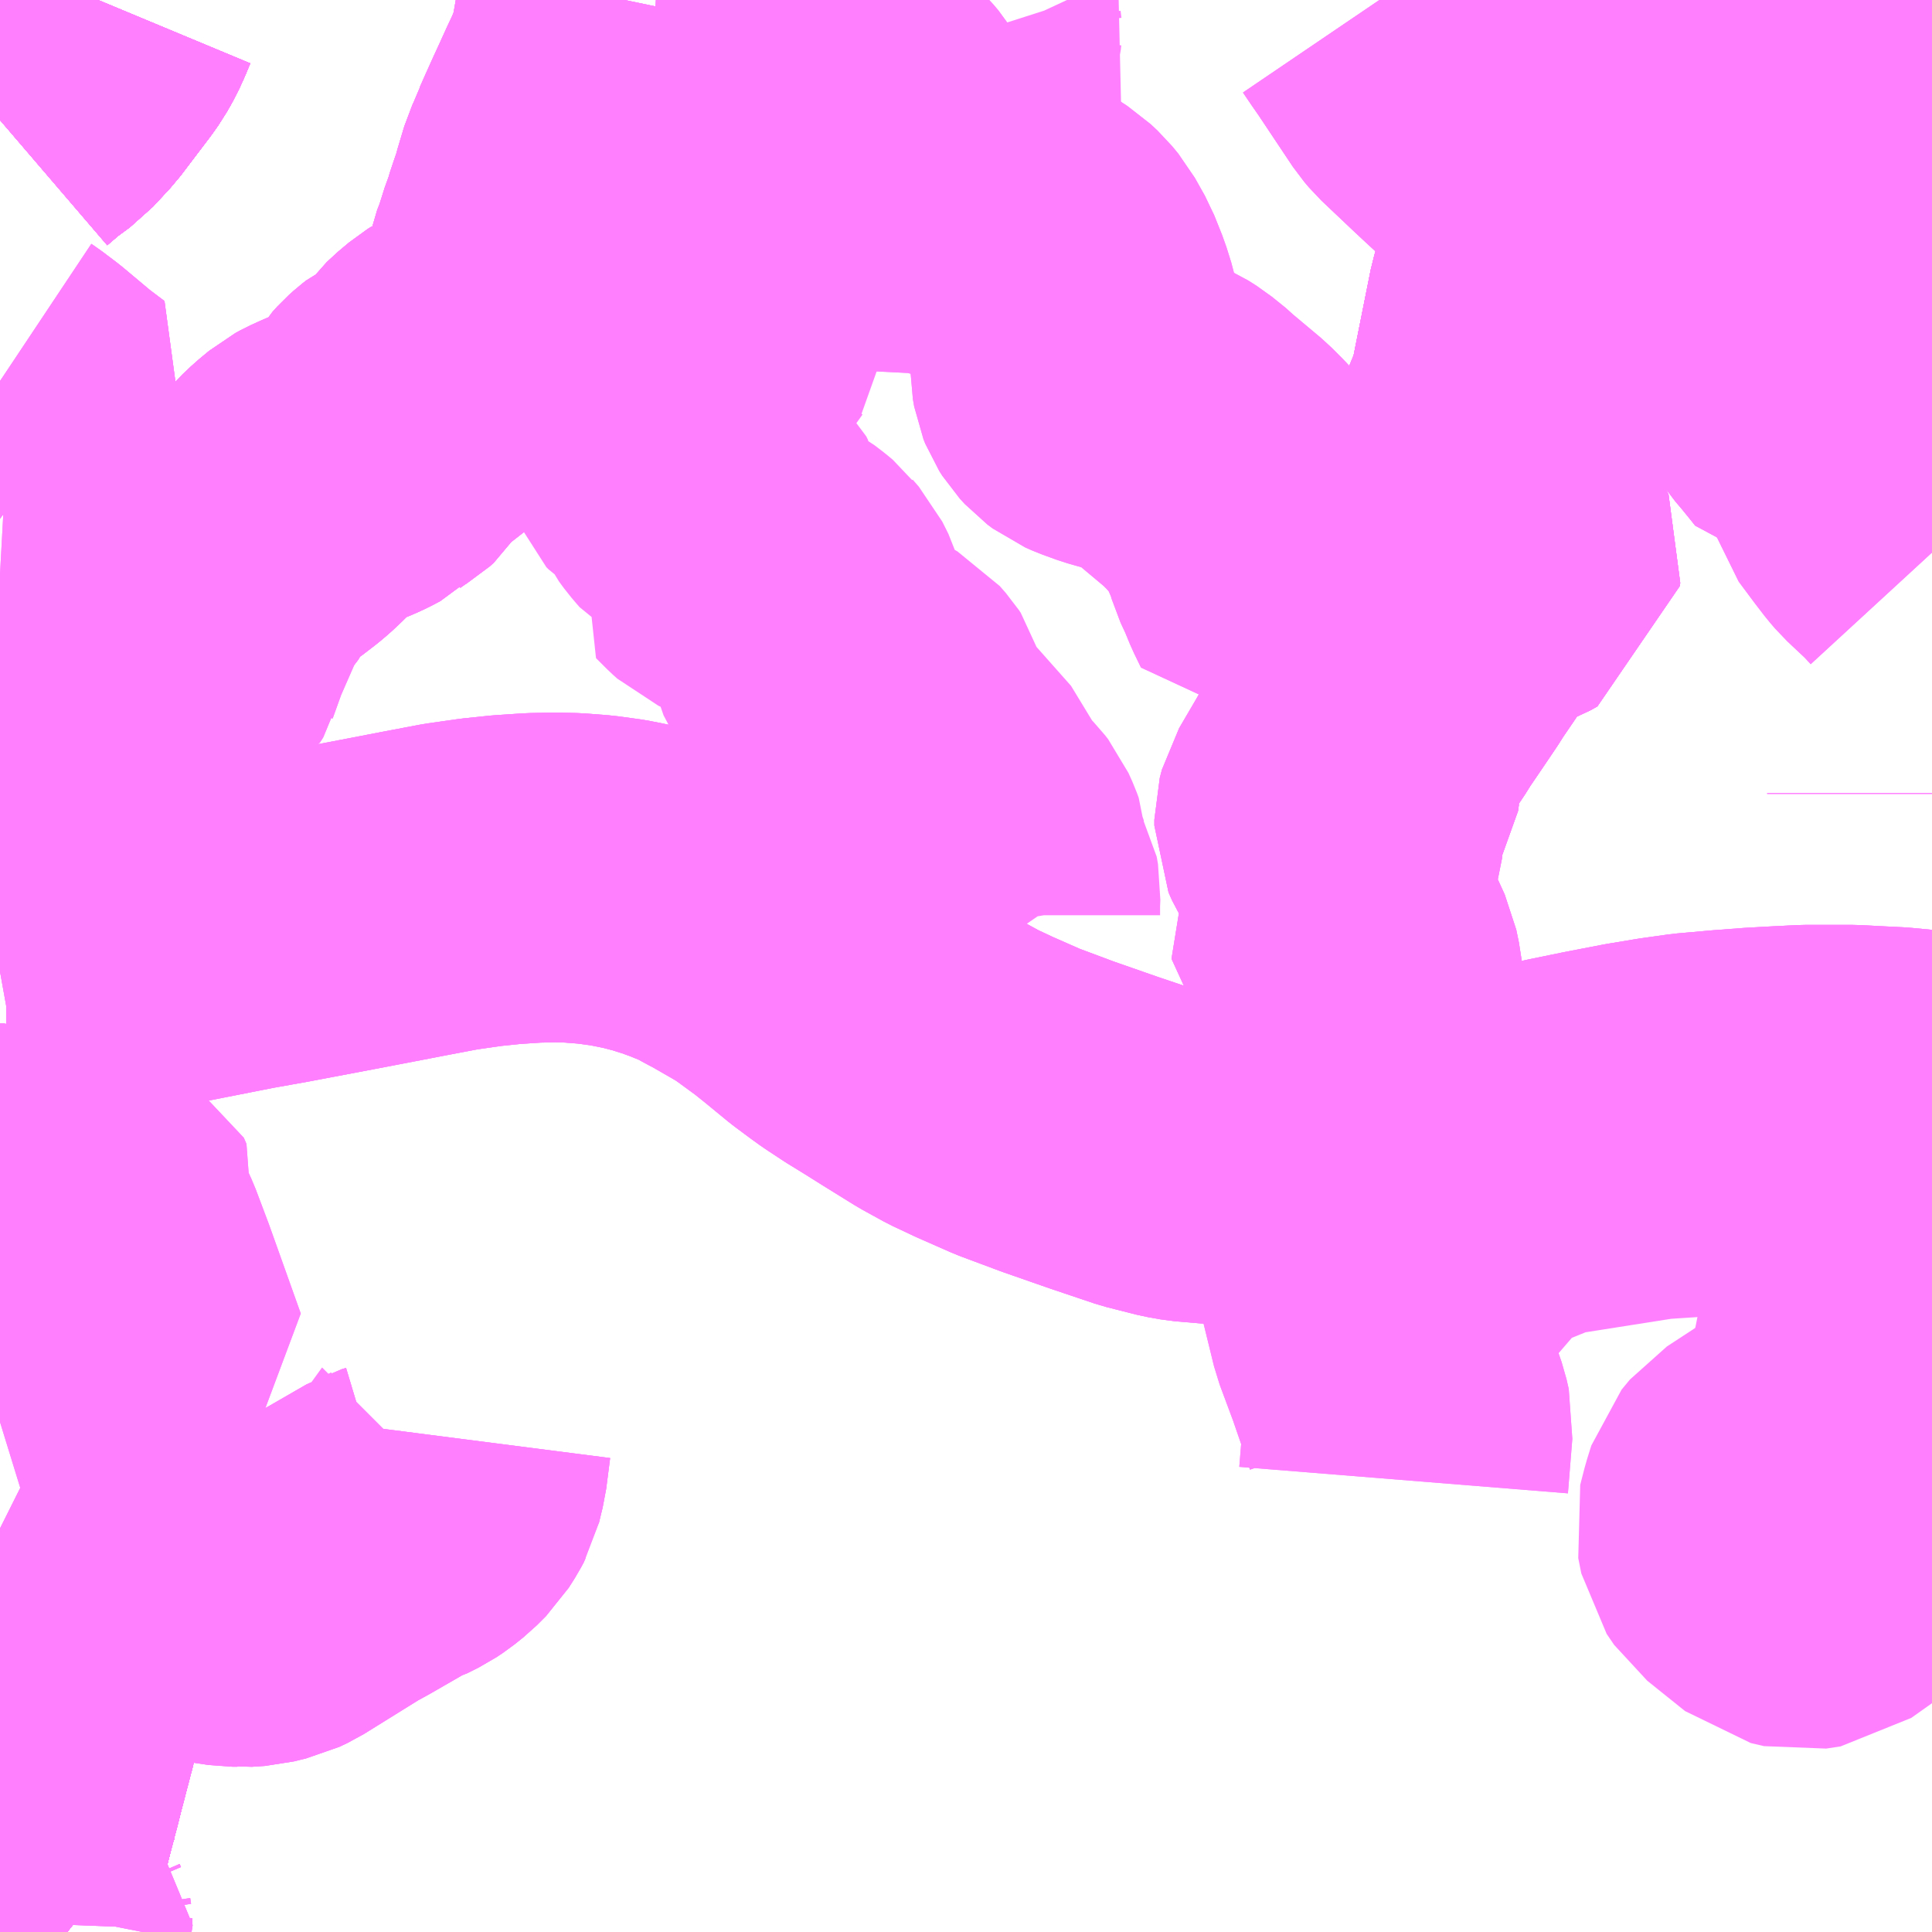 <?xml version="1.0" encoding="UTF-8"?>
<svg  xmlns="http://www.w3.org/2000/svg" xmlns:xlink="http://www.w3.org/1999/xlink" xmlns:go="http://purl.org/svgmap/profile" property="N07_001,N07_002,N07_003,N07_004,N07_005,N07_006,N07_007" viewBox="13161.621 -3322.266 4.395 4.395" go:dataArea="13161.62109375 -3322.265625 4.39453125 4.39453125" >
<globalCoordinateSystem srsName="http://purl.org/crs/84" transform="matrix(100.0,0.0,0.0,-100.0,0.0,0.0)" />
<defs>
 <g id="p0" >
  <circle cx="0.0" cy="0.0" r="3" stroke="green" stroke-width="0.75" vector-effect="non-scaling-stroke" />
 </g>
</defs>
<g fill="none" fill-rule="evenodd" stroke="#FF00FF" stroke-width="0.75" opacity="0.5" vector-effect="non-scaling-stroke" stroke-linejoin="bevel" >
<path content="1,大分バス（株）,下郡・羽田・曲・滝尾循環、下郡・羽田・辻堂,3.0,2.0,2.0," xlink:title="1" d="M13163.042,-3322.266L13163.037,-3322.242L13163.027,-3322.2L13163.019,-3322.154L13163.013,-3322.126L13163.006,-3322.111L13162.995,-3322.083L13162.989,-3322.07L13162.98,-3322.051L13162.96,-3322.007L13162.948,-3321.981L13162.93,-3321.941L13162.919,-3321.916L13162.917,-3321.912L13162.911,-3321.895L13162.9,-3321.871L13162.885,-3321.821L13162.884,-3321.817L13162.881,-3321.806L13162.871,-3321.777L13162.864,-3321.756L13162.861,-3321.744L13162.854,-3321.727L13162.842,-3321.689L13162.839,-3321.683L13162.829,-3321.649L13162.827,-3321.645L13162.827,-3321.644L13162.827,-3321.641L13162.82,-3321.623L13162.801,-3321.547L13162.797,-3321.518L13162.798,-3321.514L13162.799,-3321.51L13162.801,-3321.505L13162.797,-3321.501L13162.788,-3321.495L13162.759,-3321.469L13162.707,-3321.434L13162.691,-3321.43L13162.682,-3321.431L13162.664,-3321.432L13162.656,-3321.427L13162.631,-3321.406L13162.63,-3321.405L13162.619,-3321.391L13162.607,-3321.374L13162.596,-3321.36L13162.589,-3321.353L13162.579,-3321.347L13162.548,-3321.332L13162.539,-3321.325L13162.529,-3321.316L13162.519,-3321.305L13162.513,-3321.295L13162.495,-3321.266L13162.486,-3321.258L13162.473,-3321.25L13162.453,-3321.236L13162.447,-3321.23L13162.43,-3321.221L13162.415,-3321.214L13162.383,-3321.201L13162.369,-3321.195L13162.347,-3321.185L13162.336,-3321.179L13162.313,-3321.16L13162.294,-3321.142L13162.287,-3321.134L13162.272,-3321.119L13162.258,-3321.106L13162.245,-3321.095L13162.215,-3321.072L13162.202,-3321.065L13162.196,-3321.061L13162.183,-3321.054L13162.175,-3321.051L13162.156,-3321.046L13162.153,-3321.045L13162.151,-3321.031L13162.149,-3321.019L13162.138,-3320.993L13162.112,-3320.959L13162.102,-3320.946L13162.095,-3320.937L13162.079,-3320.938L13162.076,-3320.888L13162.076,-3320.881L13162.073,-3320.87L13162.063,-3320.854L13162.057,-3320.848L13162.055,-3320.846L13162.052,-3320.841L13162.047,-3320.831L13162.046,-3320.814L13162.043,-3320.801L13162.042,-3320.799L13162.04,-3320.79L13162.033,-3320.779L13162.023,-3320.772L13161.982,-3320.749L13161.947,-3320.726L13161.946,-3320.721L13161.946,-3320.717L13161.95,-3320.708L13161.954,-3320.698L13161.954,-3320.693L13161.953,-3320.685L13161.943,-3320.649L13161.94,-3320.641L13161.925,-3320.633L13161.889,-3320.618L13161.861,-3320.602L13161.85,-3320.591L13161.842,-3320.581L13161.826,-3320.555L13161.806,-3320.517L13161.798,-3320.505L13161.78,-3320.489L13161.752,-3320.47L13161.741,-3320.457L13161.736,-3320.444L13161.731,-3320.425L13161.729,-3320.406L13161.73,-3320.38L13161.732,-3320.36L13161.739,-3320.333L13161.738,-3320.321L13161.737,-3320.314L13161.734,-3320.311L13161.727,-3320.303L13161.714,-3320.29L13161.709,-3320.286L13161.704,-3320.283L13161.647,-3320.282L13161.635,-3320.282L13161.621,-3320.277M13161.621,-3321.104L13161.644,-3321.132L13161.7,-3321.192L13161.769,-3321.282L13161.728,-3321.313L13161.66,-3321.37L13161.621,-3321.399M13161.621,-3321.993L13161.656,-3322.023L13161.694,-3322.051L13161.733,-3322.093L13161.799,-3322.18L13161.811,-3322.197L13161.824,-3322.22L13161.834,-3322.242L13161.844,-3322.266"/>
<path content="1,大分バス（株）,下郡・羽田・滝尾循環,11.0,10.0,10.0," xlink:title="1" d="M13163.042,-3322.266L13163.037,-3322.242L13163.027,-3322.2L13163.019,-3322.154L13163.013,-3322.126L13163.006,-3322.111L13162.995,-3322.083L13162.989,-3322.07L13162.98,-3322.051L13162.96,-3322.007L13162.948,-3321.981L13162.93,-3321.941L13162.919,-3321.916L13162.917,-3321.912L13162.911,-3321.895L13162.9,-3321.871L13162.885,-3321.821L13162.884,-3321.817L13162.881,-3321.806L13162.871,-3321.777L13162.864,-3321.756L13162.861,-3321.744L13162.854,-3321.727L13162.842,-3321.689L13162.839,-3321.683L13162.829,-3321.649L13162.827,-3321.645L13162.827,-3321.644L13162.827,-3321.641L13162.82,-3321.623L13162.801,-3321.547L13162.797,-3321.518L13162.798,-3321.514L13162.799,-3321.51L13162.801,-3321.505L13162.797,-3321.501L13162.788,-3321.495L13162.759,-3321.469L13162.707,-3321.434L13162.691,-3321.43L13162.682,-3321.431L13162.664,-3321.432L13162.656,-3321.427L13162.631,-3321.406L13162.63,-3321.405L13162.619,-3321.391L13162.607,-3321.374L13162.596,-3321.36L13162.589,-3321.353L13162.579,-3321.347L13162.548,-3321.332L13162.539,-3321.325L13162.529,-3321.316L13162.519,-3321.305L13162.513,-3321.295L13162.495,-3321.266L13162.486,-3321.258L13162.473,-3321.25L13162.453,-3321.236L13162.447,-3321.23L13162.43,-3321.221L13162.415,-3321.214L13162.383,-3321.201L13162.369,-3321.195L13162.347,-3321.185L13162.336,-3321.179L13162.313,-3321.16L13162.294,-3321.142L13162.287,-3321.134L13162.272,-3321.119L13162.258,-3321.106L13162.245,-3321.095L13162.215,-3321.072L13162.202,-3321.065L13162.196,-3321.061L13162.183,-3321.054L13162.175,-3321.051L13162.156,-3321.046L13162.153,-3321.045L13162.151,-3321.031L13162.149,-3321.019L13162.138,-3320.993L13162.112,-3320.959L13162.102,-3320.946L13162.095,-3320.937L13162.079,-3320.938L13161.85,-3320.951L13161.694,-3320.956L13161.621,-3320.96M13161.621,-3321.104L13161.644,-3321.132L13161.7,-3321.192L13161.769,-3321.282L13161.728,-3321.313L13161.66,-3321.37L13161.627,-3321.395L13161.621,-3321.399M13161.621,-3321.993L13161.656,-3322.023L13161.694,-3322.051L13161.733,-3322.093L13161.799,-3322.18L13161.811,-3322.197L13161.824,-3322.22L13161.834,-3322.242L13161.844,-3322.266"/>
<path content="1,大分バス（株）,佐伯駅～大分空港,6.0,6.0,6.0," xlink:title="1" d="M13166.016,-3319.775L13166.006,-3319.775L13165.933,-3319.782L13165.892,-3319.784L13165.835,-3319.787L13165.794,-3319.787L13165.728,-3319.787L13165.668,-3319.784L13165.614,-3319.781L13165.548,-3319.776L13165.469,-3319.769L13165.405,-3319.76L13165.339,-3319.749L13165.251,-3319.732L13165.173,-3319.716L13165.135,-3319.707L13165.1,-3319.696L13165.039,-3319.677L13164.973,-3319.657L13164.886,-3319.643L13164.809,-3319.636L13164.681,-3319.628L13164.572,-3319.626L13164.472,-3319.626L13164.385,-3319.629L13164.326,-3319.634L13164.298,-3319.639L13164.231,-3319.656L13164.133,-3319.689L13164.027,-3319.726L13163.936,-3319.76L13163.861,-3319.793L13163.812,-3319.816L13163.763,-3319.843L13163.692,-3319.887L13163.649,-3319.914L13163.61,-3319.938L13163.569,-3319.965L13163.551,-3319.978L13163.516,-3320.004L13163.46,-3320.05L13163.43,-3320.074L13163.367,-3320.12L13163.342,-3320.135L13163.288,-3320.166L13163.283,-3320.169L13163.267,-3320.177L13163.239,-3320.193L13163.19,-3320.213L13163.157,-3320.225L13163.119,-3320.237L13163.077,-3320.248L13163.027,-3320.258L13162.976,-3320.265L13162.925,-3320.269L13162.885,-3320.27L13162.835,-3320.269L13162.774,-3320.265L13162.716,-3320.259L13162.646,-3320.249L13162.567,-3320.234L13162.432,-3320.208L13162.258,-3320.175L13162.174,-3320.16L13162.032,-3320.132L13161.891,-3320.106L13161.743,-3320.078L13161.621,-3320.056"/>
<path content="1,大分バス（株）,元町・大分大学入口・戸次,4.0,4.5,3.5," xlink:title="1" d="M13161.844,-3322.266L13161.834,-3322.242L13161.824,-3322.22L13161.811,-3322.197L13161.799,-3322.18L13161.733,-3322.093L13161.694,-3322.051L13161.656,-3322.023L13161.621,-3321.993M13161.621,-3318.605L13161.621,-3318.604L13161.653,-3318.566L13161.675,-3318.535L13161.687,-3318.511L13161.696,-3318.486L13161.701,-3318.468L13161.701,-3318.449L13161.703,-3318.44L13161.706,-3318.419L13161.706,-3318.405L13161.704,-3318.377L13161.696,-3318.339L13161.69,-3318.317L13161.688,-3318.309L13161.669,-3318.236L13161.663,-3318.212L13161.653,-3318.174L13161.641,-3318.128L13161.635,-3318.104L13161.635,-3318.089L13161.638,-3318.069L13161.644,-3318.037L13161.65,-3318.007L13161.666,-3317.968L13161.68,-3317.946L13161.688,-3317.94L13161.737,-3317.9L13161.75,-3317.89L13161.774,-3317.871"/>
<path content="1,大分バス（株）,元町・宮崎・敷戸（星和台）、元町・星和台（大分工業）,16.0,11.0,10.5," xlink:title="1" d="M13161.621,-3319.031L13161.66,-3319.043L13161.795,-3319.085L13161.871,-3319.111L13161.936,-3319.143L13161.952,-3319.152L13161.881,-3319.351L13161.852,-3319.428L13161.831,-3319.474L13161.83,-3319.483L13161.831,-3319.493L13161.837,-3319.516L13161.831,-3319.53L13161.823,-3319.534L13161.799,-3319.542L13161.784,-3319.547L13161.767,-3319.547L13161.76,-3319.543L13161.752,-3319.542L13161.708,-3319.551L13161.671,-3319.557L13161.665,-3319.558L13161.659,-3319.559L13161.637,-3319.56L13161.634,-3319.561L13161.631,-3319.563L13161.621,-3319.563"/>
<path content="1,大分バス（株）,元町・宮崎・敷戸（星和台）、元町・星和台（大分工業）,16.0,11.0,10.5," xlink:title="1" d="M13162.637,-3318.997L13162.628,-3318.927L13162.625,-3318.915L13162.619,-3318.89L13162.612,-3318.877L13162.598,-3318.855L13162.577,-3318.834L13162.557,-3318.818L13162.542,-3318.808L13162.516,-3318.795L13162.506,-3318.792L13162.414,-3318.739L13162.383,-3318.722L13162.251,-3318.64L13162.232,-3318.631L13162.219,-3318.628L13162.199,-3318.623L13162.169,-3318.621L13162.161,-3318.622L13162.15,-3318.622L13162.123,-3318.626L13162.108,-3318.629L13162.089,-3318.636L13162.066,-3318.645L13162.023,-3318.666L13162,-3318.677L13161.964,-3318.695L13161.922,-3318.715L13161.884,-3318.73L13161.863,-3318.737L13161.834,-3318.745L13161.822,-3318.747L13161.785,-3318.754L13161.729,-3318.762L13161.67,-3318.769L13161.662,-3318.771L13161.639,-3318.78L13161.627,-3318.786L13161.621,-3318.789"/>
<path content="1,大分バス（株）,元町・宮崎・敷戸（星和台）、元町・星和台（大分工業）,16.0,11.0,10.5," xlink:title="1" d="M13161.844,-3322.266L13161.834,-3322.242L13161.824,-3322.22L13161.811,-3322.197L13161.799,-3322.18L13161.733,-3322.093L13161.694,-3322.051L13161.656,-3322.023L13161.621,-3321.993"/>
<path content="1,大分バス（株）,元町・宮崎台・寒田団地・ふじが丘・田尻GH,25.5,19.5,15.5," xlink:title="1" d="M13161.844,-3322.266L13161.834,-3322.242L13161.824,-3322.22L13161.811,-3322.197L13161.799,-3322.18L13161.733,-3322.093L13161.694,-3322.051L13161.656,-3322.023L13161.621,-3321.993"/>
<path content="1,大分バス（株）,元町・富岡・曲・滝尾循環,3.0,2.0,2.0," xlink:title="1" d="M13161.844,-3322.266L13161.834,-3322.242L13161.824,-3322.22L13161.811,-3322.197L13161.799,-3322.18L13161.733,-3322.093L13161.694,-3322.051L13161.656,-3322.023L13161.621,-3321.993M13161.621,-3321.399L13161.627,-3321.395L13161.66,-3321.37L13161.728,-3321.313L13161.769,-3321.282L13161.7,-3321.192L13161.644,-3321.132L13161.621,-3321.104M13161.621,-3320.277L13161.635,-3320.282L13161.647,-3320.282L13161.704,-3320.283L13161.709,-3320.286L13161.714,-3320.29L13161.727,-3320.303L13161.734,-3320.311L13161.737,-3320.314L13161.738,-3320.321L13161.739,-3320.333L13161.732,-3320.36L13161.73,-3320.38L13161.729,-3320.406L13161.731,-3320.425L13161.736,-3320.444L13161.741,-3320.457L13161.752,-3320.47L13161.78,-3320.489L13161.798,-3320.505L13161.806,-3320.517L13161.826,-3320.555L13161.842,-3320.581L13161.85,-3320.591L13161.861,-3320.602L13161.889,-3320.618L13161.925,-3320.633L13161.94,-3320.641L13161.943,-3320.649L13161.953,-3320.685L13161.954,-3320.693L13161.954,-3320.698L13161.95,-3320.708L13161.946,-3320.717L13161.946,-3320.721L13161.947,-3320.726L13161.982,-3320.749L13162.023,-3320.772L13162.033,-3320.779L13162.04,-3320.79L13162.042,-3320.799L13162.043,-3320.801L13162.046,-3320.814L13162.047,-3320.831L13162.052,-3320.841L13162.055,-3320.846L13162.057,-3320.848L13162.063,-3320.854L13162.073,-3320.87L13162.076,-3320.881L13162.076,-3320.888L13162.079,-3320.938L13162.095,-3320.937L13162.102,-3320.946L13162.112,-3320.959L13162.138,-3320.993L13162.149,-3321.019L13162.151,-3321.031L13162.153,-3321.045L13162.156,-3321.046L13162.175,-3321.051L13162.183,-3321.054L13162.196,-3321.061L13162.202,-3321.065L13162.215,-3321.072L13162.245,-3321.095L13162.258,-3321.106L13162.272,-3321.119L13162.287,-3321.134L13162.294,-3321.142L13162.313,-3321.16L13162.336,-3321.179L13162.347,-3321.185L13162.369,-3321.195L13162.383,-3321.201L13162.415,-3321.214L13162.43,-3321.221L13162.447,-3321.23L13162.453,-3321.236L13162.473,-3321.25L13162.486,-3321.258L13162.495,-3321.266L13162.513,-3321.295L13162.519,-3321.305L13162.529,-3321.316L13162.539,-3321.325L13162.548,-3321.332L13162.579,-3321.347L13162.589,-3321.353L13162.596,-3321.36L13162.607,-3321.374L13162.619,-3321.391L13162.63,-3321.405L13162.631,-3321.406L13162.656,-3321.427L13162.664,-3321.432L13162.682,-3321.431L13162.691,-3321.43L13162.707,-3321.434L13162.759,-3321.469L13162.788,-3321.495L13162.797,-3321.501L13162.801,-3321.505L13162.799,-3321.51L13162.798,-3321.514L13162.797,-3321.518L13162.801,-3321.547L13162.82,-3321.623L13162.827,-3321.641L13162.827,-3321.644L13162.827,-3321.645L13162.829,-3321.649L13162.839,-3321.683L13162.842,-3321.689L13162.854,-3321.727L13162.861,-3321.744L13162.864,-3321.756L13162.871,-3321.777L13162.881,-3321.806L13162.884,-3321.817L13162.885,-3321.821L13162.9,-3321.871L13162.911,-3321.895L13162.917,-3321.912L13162.919,-3321.916L13162.93,-3321.941L13162.948,-3321.981L13162.96,-3322.007L13162.98,-3322.051L13162.989,-3322.07L13162.995,-3322.083L13163.006,-3322.111L13163.013,-3322.126L13163.019,-3322.154L13163.027,-3322.2L13163.037,-3322.242L13163.042,-3322.266"/>
<path content="1,大分バス（株）,元町・富岡・滝尾循環,11.0,10.0,8.0," xlink:title="1" d="M13161.844,-3322.266L13161.834,-3322.242L13161.824,-3322.22L13161.811,-3322.197L13161.799,-3322.18L13161.733,-3322.093L13161.694,-3322.051L13161.656,-3322.023L13161.621,-3321.993M13161.621,-3321.399L13161.627,-3321.395L13161.66,-3321.37L13161.728,-3321.313L13161.769,-3321.282L13161.7,-3321.192L13161.644,-3321.132L13161.621,-3321.104M13161.621,-3320.96L13161.694,-3320.956L13161.85,-3320.951L13162.079,-3320.938L13162.095,-3320.937L13162.102,-3320.946L13162.112,-3320.959L13162.138,-3320.993L13162.149,-3321.019L13162.151,-3321.031L13162.153,-3321.045L13162.175,-3321.051L13162.183,-3321.054L13162.196,-3321.061L13162.202,-3321.065L13162.215,-3321.072L13162.245,-3321.095L13162.258,-3321.106L13162.272,-3321.119L13162.287,-3321.134L13162.294,-3321.142L13162.313,-3321.16L13162.336,-3321.179L13162.347,-3321.185L13162.369,-3321.195L13162.383,-3321.201L13162.415,-3321.214L13162.43,-3321.221L13162.447,-3321.23L13162.453,-3321.236L13162.473,-3321.25L13162.486,-3321.258L13162.495,-3321.266L13162.513,-3321.295L13162.519,-3321.305L13162.529,-3321.316L13162.539,-3321.325L13162.548,-3321.332L13162.579,-3321.347L13162.589,-3321.353L13162.596,-3321.36L13162.607,-3321.374L13162.619,-3321.391L13162.63,-3321.405L13162.631,-3321.406L13162.656,-3321.427L13162.664,-3321.432L13162.682,-3321.431L13162.691,-3321.43L13162.707,-3321.434L13162.759,-3321.469L13162.788,-3321.495L13162.797,-3321.501L13162.801,-3321.505L13162.799,-3321.51L13162.798,-3321.514L13162.797,-3321.518L13162.801,-3321.547L13162.82,-3321.623L13162.827,-3321.641L13162.827,-3321.644L13162.827,-3321.645L13162.829,-3321.649L13162.839,-3321.683L13162.842,-3321.689L13162.854,-3321.727L13162.861,-3321.744L13162.864,-3321.756L13162.871,-3321.777L13162.881,-3321.806L13162.884,-3321.817L13162.885,-3321.821L13162.9,-3321.871L13162.911,-3321.895L13162.917,-3321.912L13162.919,-3321.916L13162.93,-3321.941L13162.948,-3321.981L13162.96,-3322.007L13162.98,-3322.051L13162.989,-3322.07L13162.995,-3322.083L13163.006,-3322.111L13163.013,-3322.126L13163.019,-3322.154L13163.027,-3322.2L13163.037,-3322.242L13163.042,-3322.266"/>
<path content="1,大分バス（株）,元町・旦の原・高江ニュータウン（大南団地）,15.0,13.0,9.5," xlink:title="1" d="M13161.844,-3322.266L13161.834,-3322.242L13161.824,-3322.22L13161.811,-3322.197L13161.799,-3322.18L13161.733,-3322.093L13161.694,-3322.051L13161.656,-3322.023L13161.621,-3321.993M13161.621,-3318.605L13161.621,-3318.604L13161.653,-3318.566L13161.675,-3318.535L13161.687,-3318.511L13161.696,-3318.486L13161.701,-3318.468L13161.701,-3318.449L13161.703,-3318.44L13161.706,-3318.419L13161.706,-3318.405L13161.704,-3318.377L13161.696,-3318.339L13161.69,-3318.317L13161.688,-3318.309L13161.669,-3318.236L13161.663,-3318.212L13161.653,-3318.174L13161.641,-3318.128L13161.635,-3318.104L13161.635,-3318.089L13161.638,-3318.069L13161.64,-3318.063L13161.644,-3318.037L13161.65,-3318.007L13161.666,-3317.968L13161.68,-3317.946L13161.688,-3317.94L13161.687,-3317.933L13161.685,-3317.923L13161.684,-3317.917L13161.683,-3317.891L13161.685,-3317.878L13161.688,-3317.871"/>
<path content="1,大分バス（株）,元町・犬飼・田中・竹田,1.0,1.5,0.0," xlink:title="1" d="M13161.844,-3322.266L13161.834,-3322.242L13161.824,-3322.22L13161.811,-3322.197L13161.799,-3322.18L13161.733,-3322.093L13161.694,-3322.051L13161.656,-3322.023L13161.621,-3321.993M13161.621,-3318.605L13161.621,-3318.604L13161.653,-3318.566L13161.675,-3318.535L13161.687,-3318.511L13161.696,-3318.486L13161.701,-3318.468L13161.701,-3318.449L13161.703,-3318.44L13161.706,-3318.419L13161.706,-3318.405L13161.704,-3318.377L13161.696,-3318.339L13161.69,-3318.317L13161.688,-3318.309L13161.669,-3318.236L13161.663,-3318.212L13161.653,-3318.174L13161.641,-3318.128L13161.635,-3318.104L13161.635,-3318.089L13161.638,-3318.069L13161.644,-3318.037L13161.65,-3318.007L13161.666,-3317.968L13161.68,-3317.946L13161.688,-3317.94L13161.737,-3317.9L13161.75,-3317.89L13161.774,-3317.871"/>
<path content="1,大分バス（株）,加納・アクロス前・大分高校・旭町・大分,30.0,27.0,21.0," xlink:title="1" d="M13165.061,-3321.349L13165.107,-3321.579L13165.124,-3321.636L13165.132,-3321.645L13165.141,-3321.651L13165.153,-3321.658L13165.168,-3321.663L13165.19,-3321.668"/>
<path content="1,大分バス（株）,加納・アクロス前・大分高校・旭町・大分,30.0,27.0,21.0," xlink:title="1" d="M13165.19,-3321.668L13165.224,-3321.662L13165.248,-3321.655L13165.284,-3321.641L13165.343,-3321.619L13165.402,-3321.598L13165.44,-3321.588L13165.453,-3321.583L13165.459,-3321.579L13165.471,-3321.567L13165.492,-3321.55L13165.512,-3321.538L13165.536,-3321.526L13165.6,-3321.506L13165.619,-3321.496L13165.632,-3321.49L13165.642,-3321.483L13165.649,-3321.474L13165.657,-3321.462L13165.69,-3321.409L13165.718,-3321.368L13165.735,-3321.348L13165.761,-3321.316L13165.772,-3321.302L13165.822,-3321.298L13165.864,-3321.298L13165.862,-3321.342L13165.864,-3321.373L13165.867,-3321.392L13165.87,-3321.453L13165.871,-3321.48L13165.874,-3321.524L13165.875,-3321.548L13165.876,-3321.562L13165.877,-3321.588L13165.879,-3321.618L13165.879,-3321.622L13165.881,-3321.68L13165.883,-3321.707L13165.884,-3321.733L13165.888,-3321.798L13165.891,-3321.828L13165.899,-3321.91L13165.903,-3321.964L13165.905,-3322.14L13165.907,-3322.158L13165.911,-3322.266"/>
<path content="1,大分バス（株）,加納・アクロス前・大分高校・旭町・大分,30.0,27.0,21.0," xlink:title="1" d="M13165.144,-3321.912L13165.169,-3321.934"/>
<path content="1,大分バス（株）,加納・アクロス前・大分高校・旭町・大分,30.0,27.0,21.0," xlink:title="1" d="M13165.169,-3321.934L13165.209,-3321.892L13165.279,-3321.818L13165.3,-3321.795L13165.31,-3321.784L13165.285,-3321.765L13165.154,-3321.676L13165.19,-3321.668"/>
<path content="1,大分バス（株）,加納・アクロス前・大分高校・旭町・大分,30.0,27.0,21.0," xlink:title="1" d="M13165.217,-3322.266L13165.226,-3322.246L13165.237,-3322.222L13165.302,-3322.119L13165.327,-3322.074L13165.302,-3322.047L13165.288,-3322.033L13165.236,-3321.99L13165.169,-3321.934"/>
<path content="1,大分バス（株）,加納・明野西小・情報科学高校,0.4,0.0,0.0," xlink:title="1" d="M13164.759,-3322.266L13164.778,-3322.238L13164.794,-3322.215L13164.832,-3322.158L13164.836,-3322.152L13164.874,-3322.095L13164.885,-3322.082L13164.961,-3322.01L13164.99,-3321.983L13165.103,-3321.879L13165.144,-3321.912L13165.169,-3321.934L13165.209,-3321.892L13165.279,-3321.818L13165.3,-3321.795L13165.31,-3321.784L13165.285,-3321.765L13165.154,-3321.676L13165.139,-3321.673L13165.132,-3321.663L13165.124,-3321.636L13165.107,-3321.579L13165.061,-3321.349L13165.033,-3321.281L13164.98,-3321.082L13165.044,-3321.026L13165.063,-3321.008L13165.069,-3321L13165.072,-3320.993L13165.071,-3320.986L13165.055,-3320.977L13165.031,-3320.968L13165.011,-3320.963L13164.99,-3320.954L13164.974,-3320.943L13164.944,-3320.914L13164.863,-3320.795L13164.851,-3320.776L13164.822,-3320.733L13164.788,-3320.683L13164.773,-3320.659L13164.738,-3320.609L13164.736,-3320.605L13164.696,-3320.545L13164.682,-3320.514L13164.7,-3320.499L13164.705,-3320.488L13164.703,-3320.474L13164.689,-3320.451L13164.672,-3320.434L13164.659,-3320.419L13164.661,-3320.4L13164.668,-3320.394L13164.697,-3320.39"/>
<path content="1,大分バス（株）,加納・明野西小・情報科学高校・運転免許センター,3.0,0.0,0.0," xlink:title="1" d="M13164.697,-3320.39L13164.668,-3320.394L13164.661,-3320.4L13164.659,-3320.419L13164.672,-3320.434L13164.689,-3320.451L13164.703,-3320.474L13164.705,-3320.488L13164.7,-3320.499L13164.682,-3320.514"/>
<path content="1,大分バス（株）,加納・明野西小・情報科学高校・運転免許センター,3.0,0.0,0.0," xlink:title="1" d="M13164.682,-3320.514L13164.627,-3320.42L13164.622,-3320.401L13164.622,-3320.388L13164.63,-3320.37L13164.662,-3320.318L13164.664,-3320.289L13164.655,-3320.271L13164.627,-3320.241L13164.703,-3320.075L13164.709,-3320.046L13164.712,-3320.018L13164.684,-3319.883L13164.68,-3319.834L13164.68,-3319.791L13164.709,-3319.474L13164.711,-3319.434L13164.721,-3319.353L13164.747,-3319.247L13164.779,-3319.161L13164.819,-3319.045L13164.824,-3319.023L13164.814,-3318.899"/>
<path content="1,大分バス（株）,加納・明野西小・情報科学高校・運転免許センター,3.0,0.0,0.0," xlink:title="1" d="M13164.759,-3322.266L13164.778,-3322.238L13164.794,-3322.215L13164.832,-3322.158L13164.836,-3322.152L13164.874,-3322.095L13164.885,-3322.082L13164.961,-3322.01L13164.99,-3321.983L13165.103,-3321.879L13165.144,-3321.912L13165.169,-3321.934L13165.209,-3321.892L13165.279,-3321.818L13165.3,-3321.795L13165.31,-3321.784L13165.285,-3321.765L13165.154,-3321.676L13165.139,-3321.673L13165.132,-3321.663L13165.124,-3321.636L13165.107,-3321.579L13165.061,-3321.349L13165.033,-3321.281L13164.98,-3321.082L13165.044,-3321.026L13165.063,-3321.008L13165.069,-3321L13165.072,-3320.993L13165.071,-3320.986L13165.055,-3320.977L13165.031,-3320.968L13165.011,-3320.963L13164.99,-3320.954L13164.974,-3320.943L13164.944,-3320.914L13164.863,-3320.795L13164.851,-3320.776L13164.822,-3320.733L13164.788,-3320.683L13164.773,-3320.659L13164.738,-3320.609L13164.736,-3320.605L13164.696,-3320.545L13164.682,-3320.514"/>
<path content="1,大分バス（株）,加納・明野西小前・大分高校,0.6,0.5,0.0," xlink:title="1" d="M13164.759,-3322.266L13164.778,-3322.238L13164.794,-3322.215L13164.832,-3322.158L13164.836,-3322.152L13164.874,-3322.095L13164.885,-3322.082L13164.961,-3322.01L13164.99,-3321.983L13165.103,-3321.879L13165.144,-3321.912L13165.169,-3321.934L13165.209,-3321.892L13165.279,-3321.818L13165.3,-3321.795L13165.31,-3321.784L13165.285,-3321.765L13165.154,-3321.676L13165.139,-3321.673L13165.132,-3321.663L13165.124,-3321.636L13165.107,-3321.579L13165.061,-3321.349"/>
<path content="1,大分バス（株）,北下郡・米良,15.5,12.5,11.0," xlink:title="1" d="M13163.831,-3322.266L13163.826,-3322.261L13163.819,-3322.254L13163.81,-3322.236L13163.801,-3322.216L13163.799,-3322.204L13163.798,-3322.195L13163.8,-3322.179L13163.808,-3322.154L13163.815,-3322.139L13163.821,-3322.125L13163.818,-3322.117L13163.809,-3322.108L13163.798,-3322.101L13163.764,-3322.085L13163.708,-3322.065L13163.676,-3322.052L13163.66,-3322.043L13163.631,-3322.024L13163.624,-3322.017L13163.606,-3322L13163.575,-3321.974L13163.556,-3321.953L13163.536,-3321.905L13163.527,-3321.867L13163.516,-3321.829L13163.51,-3321.823L13163.503,-3321.819L13163.474,-3321.807L13163.449,-3321.796L13163.402,-3321.769L13163.387,-3321.758L13163.374,-3321.745L13163.358,-3321.725L13163.341,-3321.698L13163.337,-3321.693L13163.316,-3321.649L13163.301,-3321.607L13163.287,-3321.555L13163.287,-3321.552L13163.278,-3321.541L13163.253,-3321.506L13163.24,-3321.487L13163.219,-3321.457L13163.181,-3321.406L13163.129,-3321.336L13163.11,-3321.318L13163.107,-3321.314L13163.122,-3321.26L13163.129,-3321.241L13163.134,-3321.236L13163.149,-3321.226L13163.157,-3321.219L13163.177,-3321.198L13163.183,-3321.189L13163.195,-3321.165L13163.206,-3321.15L13163.224,-3321.129L13163.242,-3321.119L13163.256,-3321.106L13163.26,-3321.098L13163.26,-3321.088L13163.261,-3321.072L13163.257,-3321.062L13163.251,-3321.048L13163.242,-3321.034L13163.266,-3321.01L13163.276,-3321.001L13163.289,-3320.995L13163.34,-3320.975L13163.351,-3320.97L13163.367,-3320.964L13163.383,-3320.955L13163.4,-3320.942L13163.412,-3320.932L13163.415,-3320.928L13163.429,-3320.912L13163.443,-3320.884L13163.446,-3320.874L13163.485,-3320.761L13163.494,-3320.749L13163.503,-3320.742L13163.515,-3320.732L13163.52,-3320.729L13163.537,-3320.719L13163.539,-3320.718L13163.555,-3320.712L13163.559,-3320.71L13163.574,-3320.705L13163.58,-3320.704L13163.592,-3320.698L13163.613,-3320.686L13163.627,-3320.67L13163.631,-3320.664L13163.633,-3320.657L13163.637,-3320.618L13163.644,-3320.595L13163.65,-3320.581L13163.665,-3320.559L13163.679,-3320.548L13163.723,-3320.522L13163.737,-3320.511L13163.796,-3320.414L13163.806,-3320.397L13163.81,-3320.393L13163.839,-3320.363L13163.846,-3320.354L13163.855,-3320.334L13163.859,-3320.323L13163.86,-3320.302L13163.869,-3320.276L13163.883,-3320.252L13163.886,-3320.235L13163.885,-3320.212L13163.885,-3320.206L13163.885,-3320.184L13163.888,-3320.166L13163.893,-3320.155L13163.897,-3320.147L13163.908,-3320.131"/>
<path content="1,大分バス（株）,南下郡・パークシティ明野・パークプレイス・アクロス前・萩原・大分、萩原・アクロス前・パークプレイス・パークシティ明野・南下郡・大分,23.5,22.0,21.5," xlink:title="1" d="M13165.789,-3318.998L13165.748,-3318.974L13165.618,-3318.889L13165.599,-3318.866L13165.589,-3318.834L13165.579,-3318.795L13165.586,-3318.76L13165.603,-3318.735L13165.689,-3318.666L13165.719,-3318.659L13165.752,-3318.664L13165.8,-3318.698L13165.877,-3318.767L13165.98,-3318.854L13166.016,-3318.885M13166.016,-3319.124L13166.003,-3319.124L13165.971,-3319.114L13165.912,-3319.072L13165.829,-3319.021L13165.789,-3318.998"/>
<path content="1,大分バス（株）,南下郡・パークシティ明野・パークプレイス・アクロス前・萩原・大分、萩原・アクロス前・パークプレイス・パークシティ明野・南下郡・大分,23.5,22.0,21.5," xlink:title="1" d="M13166.016,-3319.506L13165.921,-3319.296L13165.891,-3319.237L13165.862,-3319.203L13165.7,-3319.112L13165.789,-3318.998"/>
<path content="1,大分バス（株）,南下郡・パークシティ明野・パークプレイス・アクロス前・萩原・大分、萩原・アクロス前・パークプレイス・パークシティ明野・南下郡・大分,23.5,22.0,21.5," xlink:title="1" d="M13166.016,-3319.554L13165.984,-3319.568L13165.87,-3319.6L13165.805,-3319.623L13165.741,-3319.643L13165.649,-3319.656L13165.564,-3319.651L13165.381,-3319.639L13165.127,-3319.599L13164.979,-3319.539L13164.962,-3319.526L13164.952,-3319.508L13164.933,-3319.462L13164.918,-3319.453L13164.841,-3319.442L13164.711,-3319.434L13164.709,-3319.474L13164.68,-3319.791L13164.68,-3319.834L13164.684,-3319.883L13164.712,-3320.018L13164.709,-3320.046L13164.703,-3320.075L13164.627,-3320.241L13164.655,-3320.271L13164.664,-3320.289L13164.662,-3320.318L13164.63,-3320.37L13164.622,-3320.388L13164.622,-3320.401L13164.627,-3320.42L13164.682,-3320.514L13164.696,-3320.545L13164.736,-3320.605L13164.738,-3320.609L13164.773,-3320.659L13164.788,-3320.683L13164.822,-3320.733L13164.851,-3320.776L13164.863,-3320.795L13164.944,-3320.914L13164.974,-3320.943L13164.99,-3320.954L13165.011,-3320.963L13165.031,-3320.968L13165.055,-3320.977L13165.071,-3320.986L13165.072,-3320.993L13165.069,-3321L13165.063,-3321.008L13165.044,-3321.026L13164.98,-3321.082"/>
<path content="1,大分バス（株）,南下郡・パークシティ明野・パークプレイス・アクロス前・萩原・大分、萩原・アクロス前・パークプレイス・パークシティ明野・南下郡・大分,23.5,22.0,21.5," xlink:title="1" d="M13165.061,-3321.349L13165.033,-3321.281L13164.98,-3321.082"/>
<path content="1,大分バス（株）,南下郡・パークシティ明野・パークプレイス・アクロス前・萩原・大分、萩原・アクロス前・パークプレイス・パークシティ明野・南下郡・大分,23.5,22.0,21.5," xlink:title="1" d="M13163.49,-3322.266L13163.486,-3322.231L13163.485,-3322.207L13163.486,-3322.185L13163.489,-3322.167L13163.494,-3322.149L13163.5,-3322.133L13163.51,-3322.117L13163.516,-3322.108L13163.524,-3322.099L13163.552,-3322.064L13163.585,-3322.023L13163.595,-3322.013L13163.606,-3322L13163.616,-3321.984L13163.621,-3321.974L13163.627,-3321.946L13163.633,-3321.902L13163.633,-3321.878L13163.629,-3321.829L13163.627,-3321.796L13163.725,-3321.791L13163.749,-3321.789L13163.769,-3321.783L13163.802,-3321.776L13163.824,-3321.77L13163.848,-3321.764L13163.864,-3321.759L13163.924,-3321.74L13163.95,-3321.729L13163.965,-3321.721L13163.982,-3321.71L13163.998,-3321.695L13164.012,-3321.678L13164.035,-3321.637L13164.053,-3321.592L13164.064,-3321.557L13164.067,-3321.543L13164.068,-3321.52L13164.067,-3321.472L13164.067,-3321.423L13164.07,-3321.406L13164.074,-3321.396L13164.081,-3321.385L13164.092,-3321.373L13164.104,-3321.364L13164.12,-3321.357L13164.153,-3321.345L13164.24,-3321.32L13164.26,-3321.311L13164.279,-3321.299L13164.31,-3321.274L13164.317,-3321.267L13164.385,-3321.21L13164.408,-3321.187L13164.433,-3321.16L13164.453,-3321.136L13164.464,-3321.117L13164.481,-3321.084L13164.501,-3321.039L13164.51,-3321.008L13164.524,-3320.978L13164.538,-3320.944L13164.554,-3320.911L13164.593,-3320.921L13164.695,-3320.956L13164.776,-3320.98L13164.84,-3321.002L13164.853,-3321.006L13164.877,-3321.017L13164.911,-3321.037L13164.936,-3321.052L13164.98,-3321.082"/>
<path content="1,大分バス（株）,南下郡・パークシティ明野・パークプレイス・アクロス前・萩原・大分、萩原・アクロス前・パークプレイス・パークシティ明野・南下郡・大分,23.5,22.0,21.5," xlink:title="1" d="M13165.217,-3322.266L13165.226,-3322.246L13165.237,-3322.222L13165.274,-3322.162L13165.302,-3322.119L13165.327,-3322.074L13165.353,-3322.086L13165.366,-3322.088L13165.373,-3322.091L13165.41,-3322.095L13165.467,-3322.095L13165.479,-3322.094L13165.489,-3322.091L13165.528,-3322.078L13165.544,-3322.07L13165.58,-3322.044L13165.605,-3322.024L13165.614,-3322.02L13165.627,-3322.018L13165.659,-3322.015L13165.719,-3322.011L13165.756,-3322.01L13165.793,-3322.009L13165.904,-3322.006L13165.903,-3321.964L13165.903,-3321.957L13165.899,-3321.91L13165.891,-3321.828L13165.888,-3321.798L13165.884,-3321.733L13165.883,-3321.707L13165.881,-3321.68L13165.879,-3321.622L13165.879,-3321.618L13165.877,-3321.588L13165.876,-3321.562L13165.875,-3321.548L13165.874,-3321.524L13165.871,-3321.48L13165.87,-3321.453L13165.867,-3321.392L13165.864,-3321.373L13165.862,-3321.342L13165.868,-3321.199L13165.877,-3321.167L13165.877,-3321.167L13165.912,-3321.12L13165.932,-3321.094L13165.938,-3321.087L13165.944,-3321.08L13165.993,-3321.034L13166.016,-3321.009M13166.016,-3320.462L13166.016,-3320.46L13166.016,-3320.46"/>
<path content="1,大分バス（株）,大分⇔鹿児島,2.0,2.0,2.0," xlink:title="1" d="M13161.774,-3317.871L13161.75,-3317.89L13161.737,-3317.9L13161.688,-3317.94L13161.68,-3317.946L13161.666,-3317.968L13161.65,-3318.007L13161.644,-3318.037L13161.638,-3318.069L13161.635,-3318.089L13161.635,-3318.104L13161.641,-3318.128L13161.653,-3318.174L13161.663,-3318.212L13161.669,-3318.236L13161.688,-3318.309L13161.69,-3318.317L13161.696,-3318.339L13161.704,-3318.377L13161.706,-3318.405L13161.706,-3318.419L13161.703,-3318.44L13161.701,-3318.449L13161.701,-3318.468L13161.696,-3318.486L13161.687,-3318.511L13161.675,-3318.535L13161.653,-3318.566L13161.621,-3318.604L13161.621,-3318.605"/>
<path content="1,大分バス（株）,大分佐伯線（急行）,12.0,9.0,9.0," xlink:title="1" d="M13161.621,-3318.605L13161.621,-3318.604L13161.653,-3318.566L13161.675,-3318.535L13161.687,-3318.511L13161.696,-3318.486L13161.701,-3318.468L13161.701,-3318.449L13161.703,-3318.44L13161.706,-3318.419L13161.706,-3318.405L13161.704,-3318.377L13161.696,-3318.339L13161.69,-3318.317L13161.688,-3318.309L13161.669,-3318.236L13161.663,-3318.212L13161.653,-3318.174L13161.641,-3318.128L13161.635,-3318.104L13161.635,-3318.089L13161.638,-3318.069L13161.644,-3318.037L13161.65,-3318.007L13161.666,-3317.968L13161.68,-3317.946L13161.688,-3317.94L13161.737,-3317.9L13161.75,-3317.89L13161.774,-3317.871"/>
<path content="1,大分バス（株）,大分臼杵線,1.0,2.0,1.0," xlink:title="1" d="M13161.621,-3318.605L13161.621,-3318.604L13161.653,-3318.566L13161.675,-3318.535L13161.687,-3318.511L13161.696,-3318.486L13161.701,-3318.468L13161.701,-3318.449L13161.703,-3318.44L13161.706,-3318.419L13161.706,-3318.405L13161.704,-3318.377L13161.696,-3318.339L13161.69,-3318.317L13161.688,-3318.309L13161.669,-3318.236L13161.663,-3318.212L13161.653,-3318.174L13161.641,-3318.128L13161.635,-3318.104L13161.635,-3318.089L13161.638,-3318.069L13161.644,-3318.037L13161.65,-3318.007L13161.666,-3317.968L13161.68,-3317.946L13161.688,-3317.94L13161.737,-3317.9L13161.75,-3317.89L13161.774,-3317.871"/>
<path content="1,大分バス（株）,大分臼杵線（大道経由）,8.0,7.0,5.5," xlink:title="1" d="M13161.621,-3318.605L13161.621,-3318.604L13161.653,-3318.566L13161.675,-3318.535L13161.687,-3318.511L13161.696,-3318.486L13161.701,-3318.468L13161.701,-3318.449L13161.703,-3318.44L13161.706,-3318.419L13161.706,-3318.405L13161.704,-3318.377L13161.696,-3318.339L13161.69,-3318.317L13161.688,-3318.309L13161.669,-3318.236L13161.663,-3318.212L13161.653,-3318.174L13161.641,-3318.128L13161.635,-3318.104L13161.635,-3318.089L13161.638,-3318.069L13161.644,-3318.037L13161.65,-3318.007L13161.666,-3317.968L13161.68,-3317.946L13161.688,-3317.94L13161.737,-3317.9L13161.75,-3317.89L13161.774,-3317.871"/>
<path content="1,大分バス（株）,大分臼杵線（急行）,1.0,0.0,0.0," xlink:title="1" d="M13161.621,-3318.605L13161.621,-3318.604L13161.653,-3318.566L13161.675,-3318.535L13161.687,-3318.511L13161.696,-3318.486L13161.701,-3318.468L13161.701,-3318.449L13161.703,-3318.44L13161.706,-3318.419L13161.706,-3318.405L13161.704,-3318.377L13161.696,-3318.339L13161.69,-3318.317L13161.688,-3318.309L13161.669,-3318.236L13161.663,-3318.212L13161.653,-3318.174L13161.641,-3318.128L13161.635,-3318.104L13161.635,-3318.089L13161.638,-3318.069L13161.644,-3318.037L13161.65,-3318.007L13161.666,-3317.968L13161.68,-3317.946L13161.688,-3317.94L13161.737,-3317.9L13161.75,-3317.89L13161.774,-3317.871"/>
<path content="1,大分バス（株）,大分臼杵線（県立病院経由）,8.0,7.0,5.5," xlink:title="1" d="M13161.621,-3318.605L13161.621,-3318.604L13161.653,-3318.566L13161.675,-3318.535L13161.687,-3318.511L13161.696,-3318.486L13161.701,-3318.468L13161.701,-3318.449L13161.703,-3318.44L13161.706,-3318.419L13161.706,-3318.405L13161.704,-3318.377L13161.696,-3318.339L13161.69,-3318.317L13161.688,-3318.309L13161.669,-3318.236L13161.663,-3318.212L13161.653,-3318.174L13161.641,-3318.128L13161.635,-3318.104L13161.635,-3318.089L13161.638,-3318.069L13161.64,-3318.063L13161.644,-3318.037L13161.65,-3318.007L13161.666,-3317.968L13161.68,-3317.946L13161.688,-3317.94L13161.737,-3317.9L13161.75,-3317.89L13161.774,-3317.871"/>
<path content="1,大分バス（株）,大分高校・西町・萩原・大分,2.0,0.0,0.0," xlink:title="1" d="M13165.911,-3322.266L13165.907,-3322.158L13165.905,-3322.14L13165.903,-3321.964L13165.899,-3321.91L13165.891,-3321.828L13165.888,-3321.798L13165.884,-3321.733L13165.883,-3321.707L13165.881,-3321.68L13165.879,-3321.622L13165.879,-3321.618L13165.877,-3321.588L13165.876,-3321.562L13165.875,-3321.548L13165.874,-3321.524L13165.871,-3321.48L13165.87,-3321.453L13165.867,-3321.392L13165.864,-3321.373L13165.862,-3321.342L13165.864,-3321.298L13165.822,-3321.298L13165.772,-3321.302L13165.761,-3321.316L13165.735,-3321.348L13165.718,-3321.368L13165.69,-3321.409L13165.666,-3321.449L13165.663,-3321.453L13165.657,-3321.462L13165.649,-3321.474L13165.642,-3321.483L13165.632,-3321.49L13165.619,-3321.496L13165.6,-3321.506L13165.536,-3321.526L13165.512,-3321.538L13165.492,-3321.55L13165.471,-3321.567L13165.459,-3321.579L13165.453,-3321.583L13165.44,-3321.588L13165.402,-3321.598L13165.343,-3321.619L13165.284,-3321.641L13165.248,-3321.655L13165.224,-3321.662L13165.19,-3321.668L13165.168,-3321.663L13165.153,-3321.658L13165.141,-3321.651L13165.132,-3321.645L13165.124,-3321.636L13165.107,-3321.579L13165.061,-3321.349"/>
<path content="1,大分バス（株）,大分～佐伯駅,13.0,9.0,9.0," xlink:title="1" d="M13161.621,-3318.605L13161.621,-3318.604L13161.653,-3318.566L13161.675,-3318.535L13161.687,-3318.511L13161.696,-3318.486L13161.701,-3318.468L13161.701,-3318.449L13161.703,-3318.44L13161.706,-3318.419L13161.706,-3318.405L13161.704,-3318.377L13161.696,-3318.339L13161.69,-3318.317L13161.688,-3318.309L13161.669,-3318.236L13161.663,-3318.212L13161.653,-3318.174L13161.641,-3318.128L13161.635,-3318.104L13161.635,-3318.089L13161.638,-3318.069L13161.644,-3318.037L13161.65,-3318.007L13161.666,-3317.968L13161.68,-3317.946L13161.688,-3317.94L13161.737,-3317.9L13161.75,-3317.89L13161.774,-3317.871"/>
<path content="1,大分バス（株）,大分～野津町～風連（フウレン）鍾乳洞～佐伯線,3.0,0.0,0.0," xlink:title="1" d="M13161.774,-3317.871L13161.75,-3317.89L13161.737,-3317.9L13161.688,-3317.94L13161.68,-3317.946L13161.666,-3317.968L13161.65,-3318.007L13161.644,-3318.037L13161.638,-3318.069L13161.635,-3318.089L13161.635,-3318.104L13161.641,-3318.128L13161.653,-3318.174L13161.663,-3318.212L13161.669,-3318.236L13161.688,-3318.309L13161.69,-3318.317L13161.696,-3318.339L13161.704,-3318.377L13161.706,-3318.405L13161.706,-3318.419L13161.703,-3318.44L13161.701,-3318.449L13161.701,-3318.468L13161.696,-3318.486L13161.687,-3318.511L13161.675,-3318.535L13161.653,-3318.566L13161.621,-3318.604L13161.621,-3318.605"/>
<path content="1,大分バス（株）,大道・大分大学入口・戸次、大道・県病入口・榎峠・臼杵,10.0,9.0,7.0," xlink:title="1" d="M13161.621,-3318.605L13161.621,-3318.604L13161.653,-3318.566L13161.675,-3318.535L13161.687,-3318.511L13161.696,-3318.486L13161.701,-3318.468L13161.701,-3318.449L13161.703,-3318.44L13161.706,-3318.419L13161.706,-3318.405L13161.704,-3318.377L13161.696,-3318.339L13161.69,-3318.317L13161.688,-3318.309L13161.669,-3318.236L13161.663,-3318.212L13161.653,-3318.174L13161.641,-3318.128L13161.635,-3318.104L13161.635,-3318.089L13161.638,-3318.069L13161.64,-3318.063L13161.644,-3318.037L13161.65,-3318.007L13161.666,-3317.968L13161.68,-3317.946L13161.688,-3317.94L13161.737,-3317.9L13161.75,-3317.89L13161.774,-3317.871"/>
<path content="1,大分バス（株）,大道・宮崎・敷戸、大道・星和台（大分工業）,14.5,12.0,11.0," xlink:title="1" d="M13161.621,-3319.031L13161.66,-3319.043L13161.795,-3319.085L13161.871,-3319.111L13161.936,-3319.143L13161.952,-3319.152L13161.881,-3319.351L13161.852,-3319.428L13161.831,-3319.474L13161.83,-3319.483L13161.831,-3319.493L13161.837,-3319.516L13161.831,-3319.53L13161.823,-3319.534L13161.799,-3319.542L13161.784,-3319.547L13161.767,-3319.547L13161.76,-3319.543L13161.752,-3319.542L13161.708,-3319.551L13161.671,-3319.557L13161.665,-3319.558L13161.659,-3319.559L13161.637,-3319.56L13161.634,-3319.561L13161.631,-3319.563L13161.621,-3319.563"/>
<path content="1,大分バス（株）,大道・宮崎・敷戸、大道・星和台（大分工業）,14.5,12.0,11.0," xlink:title="1" d="M13162.637,-3318.997L13162.628,-3318.927L13162.625,-3318.915L13162.619,-3318.89L13162.612,-3318.877L13162.598,-3318.855L13162.577,-3318.834L13162.557,-3318.818L13162.542,-3318.808L13162.516,-3318.795L13162.506,-3318.792L13162.414,-3318.739L13162.383,-3318.722L13162.251,-3318.64L13162.232,-3318.631L13162.219,-3318.628L13162.199,-3318.623L13162.169,-3318.621L13162.161,-3318.622L13162.15,-3318.622L13162.123,-3318.626L13162.108,-3318.629L13162.089,-3318.636L13162.066,-3318.645L13162.023,-3318.666L13162,-3318.677L13161.964,-3318.695L13161.922,-3318.715L13161.884,-3318.73L13161.863,-3318.737L13161.834,-3318.745L13161.822,-3318.747L13161.785,-3318.754L13161.729,-3318.762L13161.67,-3318.769L13161.662,-3318.771L13161.639,-3318.78L13161.627,-3318.786L13161.621,-3318.789"/>
<path content="1,大分バス（株）,大道・旦の原・高江ニュータウン（大南団地）,10.0,7.5,7.5," xlink:title="1" d="M13161.621,-3318.605L13161.621,-3318.604L13161.653,-3318.566L13161.675,-3318.535L13161.687,-3318.511L13161.696,-3318.486L13161.701,-3318.468L13161.701,-3318.449L13161.703,-3318.44L13161.706,-3318.419L13161.706,-3318.405L13161.704,-3318.377L13161.696,-3318.339L13161.69,-3318.317L13161.688,-3318.309L13161.669,-3318.236L13161.663,-3318.212L13161.653,-3318.174L13161.641,-3318.128L13161.635,-3318.104L13161.635,-3318.089L13161.638,-3318.069L13161.64,-3318.063L13161.644,-3318.037L13161.65,-3318.007L13161.666,-3317.968L13161.68,-3317.946L13161.688,-3317.94L13161.687,-3317.933L13161.685,-3317.923L13161.684,-3317.917L13161.683,-3317.891L13161.685,-3317.878L13161.688,-3317.871"/>
<path content="1,大分バス（株）,大道・犬飼・田中・竹田、大道・犬飼・田中,5.0,3.5,4.0," xlink:title="1" d="M13161.621,-3318.605L13161.621,-3318.604L13161.653,-3318.566L13161.675,-3318.535L13161.687,-3318.511L13161.696,-3318.486L13161.701,-3318.468L13161.701,-3318.449L13161.703,-3318.44L13161.706,-3318.419L13161.706,-3318.405L13161.704,-3318.377L13161.696,-3318.339L13161.69,-3318.317L13161.688,-3318.309L13161.669,-3318.236L13161.663,-3318.212L13161.653,-3318.174L13161.641,-3318.128L13161.635,-3318.104L13161.635,-3318.089L13161.638,-3318.069L13161.64,-3318.063L13161.644,-3318.037L13161.65,-3318.007L13161.666,-3317.968L13161.68,-3317.946L13161.688,-3317.94L13161.737,-3317.9L13161.75,-3317.89L13161.774,-3317.871"/>
<path content="1,大分バス（株）,大道経由古国府循環、元町経由古国府循環,7.5,6.0,5.5," xlink:title="1" d="M13161.621,-3321.993L13161.656,-3322.023L13161.694,-3322.051L13161.733,-3322.093L13161.799,-3322.18L13161.811,-3322.197L13161.824,-3322.22L13161.834,-3322.242L13161.844,-3322.266"/>
<path content="1,大分バス（株）,急行・大道・犬飼・野津町・佐伯,12.0,9.0,9.0," xlink:title="1" d="M13161.621,-3318.605L13161.621,-3318.604L13161.653,-3318.566L13161.675,-3318.535L13161.687,-3318.511L13161.696,-3318.486L13161.701,-3318.468L13161.701,-3318.449L13161.703,-3318.44L13161.706,-3318.419L13161.706,-3318.405L13161.704,-3318.377L13161.696,-3318.339L13161.69,-3318.317L13161.688,-3318.309L13161.669,-3318.236L13161.663,-3318.212L13161.653,-3318.174L13161.641,-3318.128L13161.635,-3318.104L13161.635,-3318.089L13161.638,-3318.069L13161.644,-3318.037L13161.65,-3318.007L13161.666,-3317.968L13161.68,-3317.946L13161.688,-3317.94L13161.737,-3317.9L13161.75,-3317.89L13161.774,-3317.871"/>
<path content="1,大分バス（株）,敷戸・宮崎台・光吉台・トキハわさだタウン,4.0,5.0,5.0," xlink:title="1" d="M13162.637,-3318.997L13162.628,-3318.927L13162.625,-3318.915L13162.619,-3318.89L13162.618,-3318.889L13162.612,-3318.877L13162.598,-3318.855L13162.577,-3318.834L13162.557,-3318.818L13162.542,-3318.808L13162.516,-3318.795L13162.506,-3318.792L13162.414,-3318.739L13162.383,-3318.722L13162.251,-3318.64L13162.232,-3318.631L13162.219,-3318.628L13162.199,-3318.623L13162.169,-3318.621L13162.161,-3318.622L13162.15,-3318.622L13162.123,-3318.626L13162.108,-3318.629L13162.089,-3318.636L13162.066,-3318.645L13162.023,-3318.666L13162,-3318.677L13161.964,-3318.695L13161.922,-3318.715L13161.884,-3318.73L13161.863,-3318.737L13161.834,-3318.745L13161.822,-3318.747L13161.785,-3318.754L13161.729,-3318.762L13161.67,-3318.769L13161.662,-3318.771L13161.639,-3318.78L13161.627,-3318.786L13161.621,-3318.789"/>
<path content="1,大分バス（株）,熊本特急（やまびこ号）,10.0,10.0,10.0," xlink:title="1" d="M13161.774,-3317.871L13161.75,-3317.89L13161.737,-3317.9L13161.688,-3317.94L13161.68,-3317.946L13161.666,-3317.968L13161.65,-3318.007L13161.644,-3318.037L13161.638,-3318.069L13161.635,-3318.089L13161.635,-3318.104L13161.641,-3318.128L13161.653,-3318.174L13161.663,-3318.212L13161.669,-3318.236L13161.688,-3318.309L13161.69,-3318.317L13161.696,-3318.339L13161.704,-3318.377L13161.706,-3318.405L13161.706,-3318.419L13161.703,-3318.44L13161.701,-3318.449L13161.701,-3318.468L13161.696,-3318.486L13161.687,-3318.511L13161.675,-3318.535L13161.653,-3318.566L13161.621,-3318.604L13161.621,-3318.605"/>
<path content="1,大分バス（株）,犬飼久原～大分,2.0,1.0,0.0," xlink:title="1" d="M13161.844,-3322.266L13161.834,-3322.242L13161.824,-3322.22L13161.811,-3322.197L13161.799,-3322.18L13161.733,-3322.093L13161.694,-3322.051L13161.656,-3322.023L13161.621,-3321.993M13161.621,-3318.605L13161.621,-3318.604L13161.653,-3318.566L13161.675,-3318.535L13161.687,-3318.511L13161.696,-3318.486L13161.701,-3318.468L13161.701,-3318.449L13161.703,-3318.44L13161.706,-3318.419L13161.706,-3318.405L13161.704,-3318.377L13161.696,-3318.339L13161.69,-3318.317L13161.688,-3318.309L13161.669,-3318.236L13161.663,-3318.212L13161.653,-3318.174L13161.641,-3318.128L13161.635,-3318.104L13161.635,-3318.089L13161.638,-3318.069L13161.644,-3318.037L13161.65,-3318.007L13161.666,-3317.968L13161.68,-3317.946L13161.688,-3317.94L13161.737,-3317.9L13161.75,-3317.89L13161.774,-3317.871"/>
<path content="1,大分バス（株）,緑が丘・富士見ヶ丘・松が丘大分南高校スクール,0.8,0.0,0.0," xlink:title="1" d="M13161.688,-3317.871L13161.685,-3317.878L13161.683,-3317.891L13161.684,-3317.917L13161.685,-3317.923L13161.687,-3317.933L13161.688,-3317.94L13161.68,-3317.946L13161.666,-3317.968L13161.65,-3318.007L13161.644,-3318.037L13161.64,-3318.063L13161.638,-3318.069L13161.635,-3318.089L13161.635,-3318.104L13161.641,-3318.128L13161.653,-3318.174L13161.663,-3318.212L13161.669,-3318.236L13161.688,-3318.309L13161.69,-3318.317L13161.696,-3318.339L13161.704,-3318.377L13161.706,-3318.405L13161.706,-3318.419L13161.703,-3318.44L13161.701,-3318.449L13161.701,-3318.468L13161.696,-3318.486L13161.687,-3318.511L13161.675,-3318.535L13161.653,-3318.566L13161.621,-3318.604L13161.621,-3318.605"/>
<path content="1,大分バス（株）,萩原・アクロス前・明野団地（大分高校）、萩原・大分高校・パークシティ明野,14.0,11.0,7.5," xlink:title="1" d="M13164.98,-3321.082L13165.044,-3321.026L13165.063,-3321.008L13165.069,-3321L13165.072,-3320.993L13165.071,-3320.986L13165.055,-3320.977L13165.031,-3320.968L13165.011,-3320.963L13164.99,-3320.954L13164.974,-3320.943L13164.944,-3320.914L13164.863,-3320.795L13164.851,-3320.776L13164.822,-3320.733L13164.788,-3320.683L13164.773,-3320.659L13164.738,-3320.609L13164.736,-3320.605L13164.696,-3320.545L13164.682,-3320.514L13164.7,-3320.499L13164.705,-3320.488L13164.703,-3320.474L13164.689,-3320.451L13164.672,-3320.434L13164.659,-3320.419L13164.661,-3320.4L13164.668,-3320.394L13164.697,-3320.39"/>
<path content="1,大分バス（株）,萩原・アクロス前・明野団地（大分高校）、萩原・大分高校・パークシティ明野,14.0,11.0,7.5," xlink:title="1" d="M13163.49,-3322.266L13163.486,-3322.231L13163.485,-3322.207L13163.486,-3322.185L13163.489,-3322.167L13163.494,-3322.149L13163.5,-3322.133L13163.51,-3322.117L13163.516,-3322.108L13163.524,-3322.099L13163.552,-3322.064L13163.585,-3322.023L13163.595,-3322.013L13163.606,-3322L13163.616,-3321.984L13163.621,-3321.974L13163.627,-3321.946L13163.633,-3321.902L13163.633,-3321.878L13163.629,-3321.829L13163.627,-3321.796L13163.725,-3321.791L13163.749,-3321.789L13163.769,-3321.783L13163.802,-3321.776L13163.824,-3321.77L13163.848,-3321.764L13163.864,-3321.759L13163.924,-3321.74L13163.95,-3321.729L13163.965,-3321.721L13163.982,-3321.71L13163.998,-3321.695L13164.012,-3321.678L13164.035,-3321.637L13164.053,-3321.592L13164.064,-3321.557L13164.067,-3321.543L13164.068,-3321.52L13164.067,-3321.472L13164.067,-3321.423L13164.07,-3321.406L13164.074,-3321.396L13164.081,-3321.385L13164.092,-3321.373L13164.104,-3321.364L13164.12,-3321.357L13164.153,-3321.345L13164.24,-3321.32L13164.26,-3321.311L13164.279,-3321.299L13164.31,-3321.274L13164.317,-3321.267L13164.385,-3321.21L13164.408,-3321.187L13164.433,-3321.16L13164.453,-3321.136L13164.464,-3321.117L13164.481,-3321.084L13164.501,-3321.039L13164.51,-3321.008L13164.524,-3320.978L13164.538,-3320.944L13164.554,-3320.911L13164.593,-3320.921L13164.695,-3320.956L13164.776,-3320.98L13164.84,-3321.002L13164.853,-3321.006L13164.877,-3321.017L13164.911,-3321.037L13164.936,-3321.052L13164.98,-3321.082"/>
<path content="1,大分バス（株）,萩原・アクロス前・明野団地（大分高校）、萩原・大分高校・パークシティ明野,14.0,11.0,7.5," xlink:title="1" d="M13165.217,-3322.266L13165.226,-3322.246L13165.237,-3322.222L13165.274,-3322.162L13165.302,-3322.119L13165.327,-3322.074L13165.353,-3322.086L13165.366,-3322.088L13165.373,-3322.091L13165.41,-3322.095L13165.467,-3322.095L13165.479,-3322.094L13165.489,-3322.091L13165.528,-3322.078L13165.544,-3322.07L13165.58,-3322.044L13165.605,-3322.024L13165.614,-3322.02L13165.627,-3322.018L13165.659,-3322.015L13165.719,-3322.011L13165.756,-3322.01L13165.793,-3322.009L13165.904,-3322.006L13165.903,-3321.964L13165.903,-3321.957L13165.899,-3321.91L13165.891,-3321.828L13165.888,-3321.798L13165.884,-3321.733L13165.883,-3321.707L13165.881,-3321.68L13165.879,-3321.622L13165.879,-3321.618L13165.877,-3321.588L13165.876,-3321.562L13165.875,-3321.548L13165.874,-3321.524L13165.871,-3321.48L13165.87,-3321.453L13165.867,-3321.392L13165.864,-3321.373L13165.862,-3321.342L13165.864,-3321.298L13165.822,-3321.298L13165.772,-3321.302L13165.761,-3321.316L13165.735,-3321.348L13165.718,-3321.368L13165.69,-3321.409L13165.666,-3321.449L13165.663,-3321.453L13165.657,-3321.462L13165.649,-3321.474L13165.642,-3321.483L13165.632,-3321.49L13165.619,-3321.496L13165.6,-3321.506L13165.536,-3321.526L13165.512,-3321.538L13165.492,-3321.55L13165.471,-3321.567L13165.459,-3321.579L13165.453,-3321.583L13165.44,-3321.588L13165.402,-3321.598L13165.343,-3321.619L13165.284,-3321.641L13165.248,-3321.655L13165.224,-3321.662L13165.19,-3321.668L13165.168,-3321.663L13165.153,-3321.658L13165.141,-3321.651L13165.132,-3321.645L13165.124,-3321.636L13165.107,-3321.579L13165.061,-3321.349L13165.033,-3321.281L13164.98,-3321.082"/>
<path content="1,大分バス（株）,萩原・高城・池の平・アクロス前・パークプレイス,10.0,10.0,9.5," xlink:title="1" d="M13165.217,-3322.266L13165.226,-3322.246L13165.237,-3322.222L13165.274,-3322.162L13165.302,-3322.119L13165.327,-3322.074L13165.353,-3322.086L13165.366,-3322.088L13165.373,-3322.091L13165.41,-3322.095L13165.467,-3322.095L13165.479,-3322.094L13165.489,-3322.091L13165.528,-3322.078L13165.544,-3322.07L13165.58,-3322.044L13165.605,-3322.024L13165.614,-3322.02L13165.627,-3322.018L13165.659,-3322.015L13165.719,-3322.011L13165.756,-3322.01L13165.793,-3322.009L13165.904,-3322.006L13165.903,-3321.964L13165.903,-3321.957L13165.899,-3321.91L13165.891,-3321.828L13165.888,-3321.798L13165.884,-3321.733L13165.883,-3321.707L13165.881,-3321.68L13165.879,-3321.622L13165.879,-3321.618L13165.877,-3321.588L13165.876,-3321.562L13165.875,-3321.548L13165.874,-3321.524L13165.871,-3321.48L13165.87,-3321.453L13165.867,-3321.392L13165.864,-3321.373L13165.862,-3321.342L13165.868,-3321.199L13165.877,-3321.167L13165.877,-3321.167L13165.912,-3321.12L13165.932,-3321.094L13165.938,-3321.087L13165.944,-3321.08L13165.993,-3321.034L13166.016,-3321.009M13166.016,-3320.462L13166.016,-3320.46L13166.016,-3320.46M13166.016,-3319.554L13165.984,-3319.568L13165.87,-3319.6L13165.805,-3319.623L13165.741,-3319.643"/>
<path content="1,大分バス（株）,金池～竹田交通（元町経由）,1.0,1.5,0.0," xlink:title="1" d="M13161.844,-3322.266L13161.834,-3322.242L13161.824,-3322.22L13161.811,-3322.197L13161.799,-3322.18L13161.733,-3322.093L13161.694,-3322.051L13161.656,-3322.023L13161.621,-3321.993M13161.621,-3318.605L13161.621,-3318.604L13161.653,-3318.566L13161.675,-3318.535L13161.687,-3318.511L13161.696,-3318.486L13161.701,-3318.468L13161.701,-3318.449L13161.703,-3318.44L13161.706,-3318.419L13161.706,-3318.405L13161.704,-3318.377L13161.696,-3318.339L13161.69,-3318.317L13161.688,-3318.309L13161.669,-3318.236L13161.663,-3318.212L13161.653,-3318.174L13161.641,-3318.128L13161.635,-3318.104L13161.635,-3318.089L13161.638,-3318.069L13161.64,-3318.063L13161.644,-3318.037L13161.65,-3318.007L13161.666,-3317.968L13161.68,-3317.946L13161.688,-3317.94L13161.737,-3317.9L13161.75,-3317.89L13161.774,-3317.871"/>
<path content="1,大分バス（株）,金池～竹田交通（大道経由）,2.0,2.0,2.5," xlink:title="1" d="M13161.774,-3317.871L13161.75,-3317.89L13161.737,-3317.9L13161.688,-3317.94L13161.68,-3317.946L13161.666,-3317.968L13161.65,-3318.007L13161.644,-3318.037L13161.64,-3318.063L13161.638,-3318.069L13161.635,-3318.089L13161.635,-3318.104L13161.641,-3318.128L13161.653,-3318.174L13161.663,-3318.212L13161.669,-3318.236L13161.688,-3318.309L13161.69,-3318.317L13161.696,-3318.339L13161.704,-3318.377L13161.706,-3318.405L13161.706,-3318.419L13161.703,-3318.44L13161.701,-3318.449L13161.701,-3318.468L13161.696,-3318.486L13161.687,-3318.511L13161.675,-3318.535L13161.653,-3318.566L13161.621,-3318.604L13161.621,-3318.605"/>
<path content="1,大分バス（株）,金池～竹田交通（県立病院経由）,3.0,1.5,1.5," xlink:title="1" d="M13161.621,-3318.605L13161.621,-3318.604L13161.653,-3318.566L13161.675,-3318.535L13161.687,-3318.511L13161.696,-3318.486L13161.701,-3318.468L13161.701,-3318.449L13161.703,-3318.44L13161.706,-3318.419L13161.706,-3318.405L13161.704,-3318.377L13161.696,-3318.339L13161.69,-3318.317L13161.688,-3318.309L13161.669,-3318.236L13161.663,-3318.212L13161.653,-3318.174L13161.641,-3318.128L13161.635,-3318.104L13161.635,-3318.089L13161.638,-3318.069L13161.64,-3318.063L13161.644,-3318.037L13161.65,-3318.007L13161.666,-3317.968L13161.68,-3317.946L13161.688,-3317.94L13161.737,-3317.9L13161.75,-3317.89L13161.774,-3317.871"/>
<path content="1,大分バス（株）,高城駅前・アクロス前・情報科学高校・運転免許センター,3.0,0.0,0.0," xlink:title="1" d="M13164.697,-3320.39L13164.668,-3320.394L13164.661,-3320.4L13164.659,-3320.419L13164.672,-3320.434L13164.689,-3320.451L13164.703,-3320.474L13164.705,-3320.488L13164.7,-3320.499L13164.682,-3320.514"/>
<path content="1,大分バス（株）,高城駅前・アクロス前・情報科学高校・運転免許センター,3.0,0.0,0.0," xlink:title="1" d="M13164.682,-3320.514L13164.627,-3320.42L13164.622,-3320.401L13164.622,-3320.388L13164.63,-3320.37L13164.662,-3320.318L13164.664,-3320.289L13164.655,-3320.271L13164.627,-3320.241L13164.703,-3320.075L13164.709,-3320.046L13164.712,-3320.018L13164.684,-3319.883L13164.68,-3319.834L13164.68,-3319.791L13164.709,-3319.474L13164.711,-3319.434L13164.721,-3319.353L13164.747,-3319.247L13164.779,-3319.161L13164.819,-3319.045L13164.824,-3319.023L13164.814,-3318.899"/>
<path content="1,大分バス（株）,高城駅前・アクロス前・情報科学高校・運転免許センター,3.0,0.0,0.0," xlink:title="1" d="M13165.144,-3321.912L13165.169,-3321.934"/>
<path content="1,大分バス（株）,高城駅前・アクロス前・情報科学高校・運転免許センター,3.0,0.0,0.0," xlink:title="1" d="M13165.169,-3321.934L13165.209,-3321.892L13165.279,-3321.818L13165.3,-3321.795L13165.31,-3321.784L13165.285,-3321.765L13165.154,-3321.676L13165.139,-3321.673L13165.132,-3321.663L13165.124,-3321.636L13165.107,-3321.579L13165.061,-3321.349L13165.033,-3321.281L13164.98,-3321.082L13165.044,-3321.026L13165.063,-3321.008L13165.069,-3321L13165.072,-3320.993L13165.071,-3320.986L13165.055,-3320.977L13165.031,-3320.968L13165.011,-3320.963L13164.99,-3320.954L13164.974,-3320.943L13164.944,-3320.914L13164.863,-3320.795L13164.851,-3320.776L13164.822,-3320.733L13164.788,-3320.683L13164.773,-3320.659L13164.738,-3320.609L13164.736,-3320.605L13164.696,-3320.545L13164.682,-3320.514"/>
<path content="1,大分バス（株）,高城駅前・アクロス前・情報科学高校・運転免許センター,3.0,0.0,0.0," xlink:title="1" d="M13165.217,-3322.266L13165.226,-3322.246L13165.237,-3322.222L13165.274,-3322.162L13165.302,-3322.119L13165.327,-3322.074L13165.302,-3322.047L13165.288,-3322.033L13165.236,-3321.99L13165.169,-3321.934"/>
<path content="1,大分交通（株）,大分空港・佐伯臼杵,6.0,6.0,6.0," xlink:title="1" d="M13166.016,-3319.775L13166.006,-3319.775L13165.933,-3319.782L13165.892,-3319.784L13165.835,-3319.787L13165.794,-3319.787L13165.728,-3319.787L13165.668,-3319.784L13165.614,-3319.781L13165.548,-3319.776L13165.469,-3319.769L13165.405,-3319.76L13165.339,-3319.749L13165.251,-3319.732L13165.173,-3319.716L13165.135,-3319.707L13165.1,-3319.696L13165.039,-3319.677L13164.973,-3319.657L13164.886,-3319.643L13164.809,-3319.636L13164.681,-3319.628L13164.572,-3319.626L13164.472,-3319.626L13164.385,-3319.629L13164.326,-3319.634L13164.298,-3319.639L13164.231,-3319.656L13164.133,-3319.689L13164.027,-3319.726L13163.936,-3319.76L13163.861,-3319.793L13163.812,-3319.816L13163.763,-3319.843L13163.692,-3319.887L13163.649,-3319.914L13163.61,-3319.938L13163.569,-3319.965L13163.551,-3319.978L13163.516,-3320.004L13163.46,-3320.05L13163.43,-3320.074L13163.367,-3320.12L13163.342,-3320.135L13163.288,-3320.166L13163.283,-3320.169L13163.267,-3320.177L13163.239,-3320.193L13163.19,-3320.213L13163.157,-3320.225L13163.119,-3320.237L13163.077,-3320.248L13163.027,-3320.258L13162.976,-3320.265L13162.925,-3320.269L13162.885,-3320.27L13162.835,-3320.269L13162.774,-3320.265L13162.716,-3320.259L13162.646,-3320.249L13162.567,-3320.234L13162.432,-3320.208L13162.258,-3320.175L13162.174,-3320.16L13162.032,-3320.132L13161.891,-3320.106L13161.743,-3320.078L13161.621,-3320.056"/>
<path content="1,西鉄高速バス（株）,福岡　～　臼杵･津久見･佐伯（期間限定）,2.0,2.0,2.0," xlink:title="1" d="M13161.621,-3320.056L13161.743,-3320.078L13161.891,-3320.106L13162.032,-3320.132L13162.174,-3320.16L13162.258,-3320.175L13162.432,-3320.208L13162.567,-3320.234L13162.646,-3320.249L13162.716,-3320.259L13162.774,-3320.265L13162.835,-3320.269L13162.885,-3320.27L13162.925,-3320.269L13162.976,-3320.265L13163.027,-3320.258L13163.077,-3320.248L13163.119,-3320.237L13163.157,-3320.225L13163.19,-3320.213L13163.239,-3320.193L13163.267,-3320.177L13163.283,-3320.169L13163.288,-3320.166L13163.342,-3320.135L13163.367,-3320.12L13163.43,-3320.074L13163.46,-3320.05L13163.516,-3320.004L13163.551,-3319.978L13163.569,-3319.965L13163.61,-3319.938L13163.649,-3319.914L13163.692,-3319.887L13163.763,-3319.843L13163.812,-3319.816L13163.861,-3319.793L13163.936,-3319.76L13164.027,-3319.726L13164.133,-3319.689L13164.231,-3319.656L13164.298,-3319.639L13164.326,-3319.634L13164.385,-3319.629L13164.472,-3319.626L13164.572,-3319.626L13164.681,-3319.628L13164.809,-3319.636L13164.886,-3319.643L13164.973,-3319.657L13165.039,-3319.677L13165.1,-3319.696L13165.135,-3319.707L13165.173,-3319.716L13165.251,-3319.732L13165.339,-3319.749L13165.405,-3319.76L13165.469,-3319.769L13165.548,-3319.776L13165.614,-3319.781L13165.668,-3319.784L13165.728,-3319.787L13165.794,-3319.787L13165.835,-3319.787L13165.892,-3319.784L13165.933,-3319.782L13166.006,-3319.775L13166.016,-3319.775"/>
</g>
</svg>
